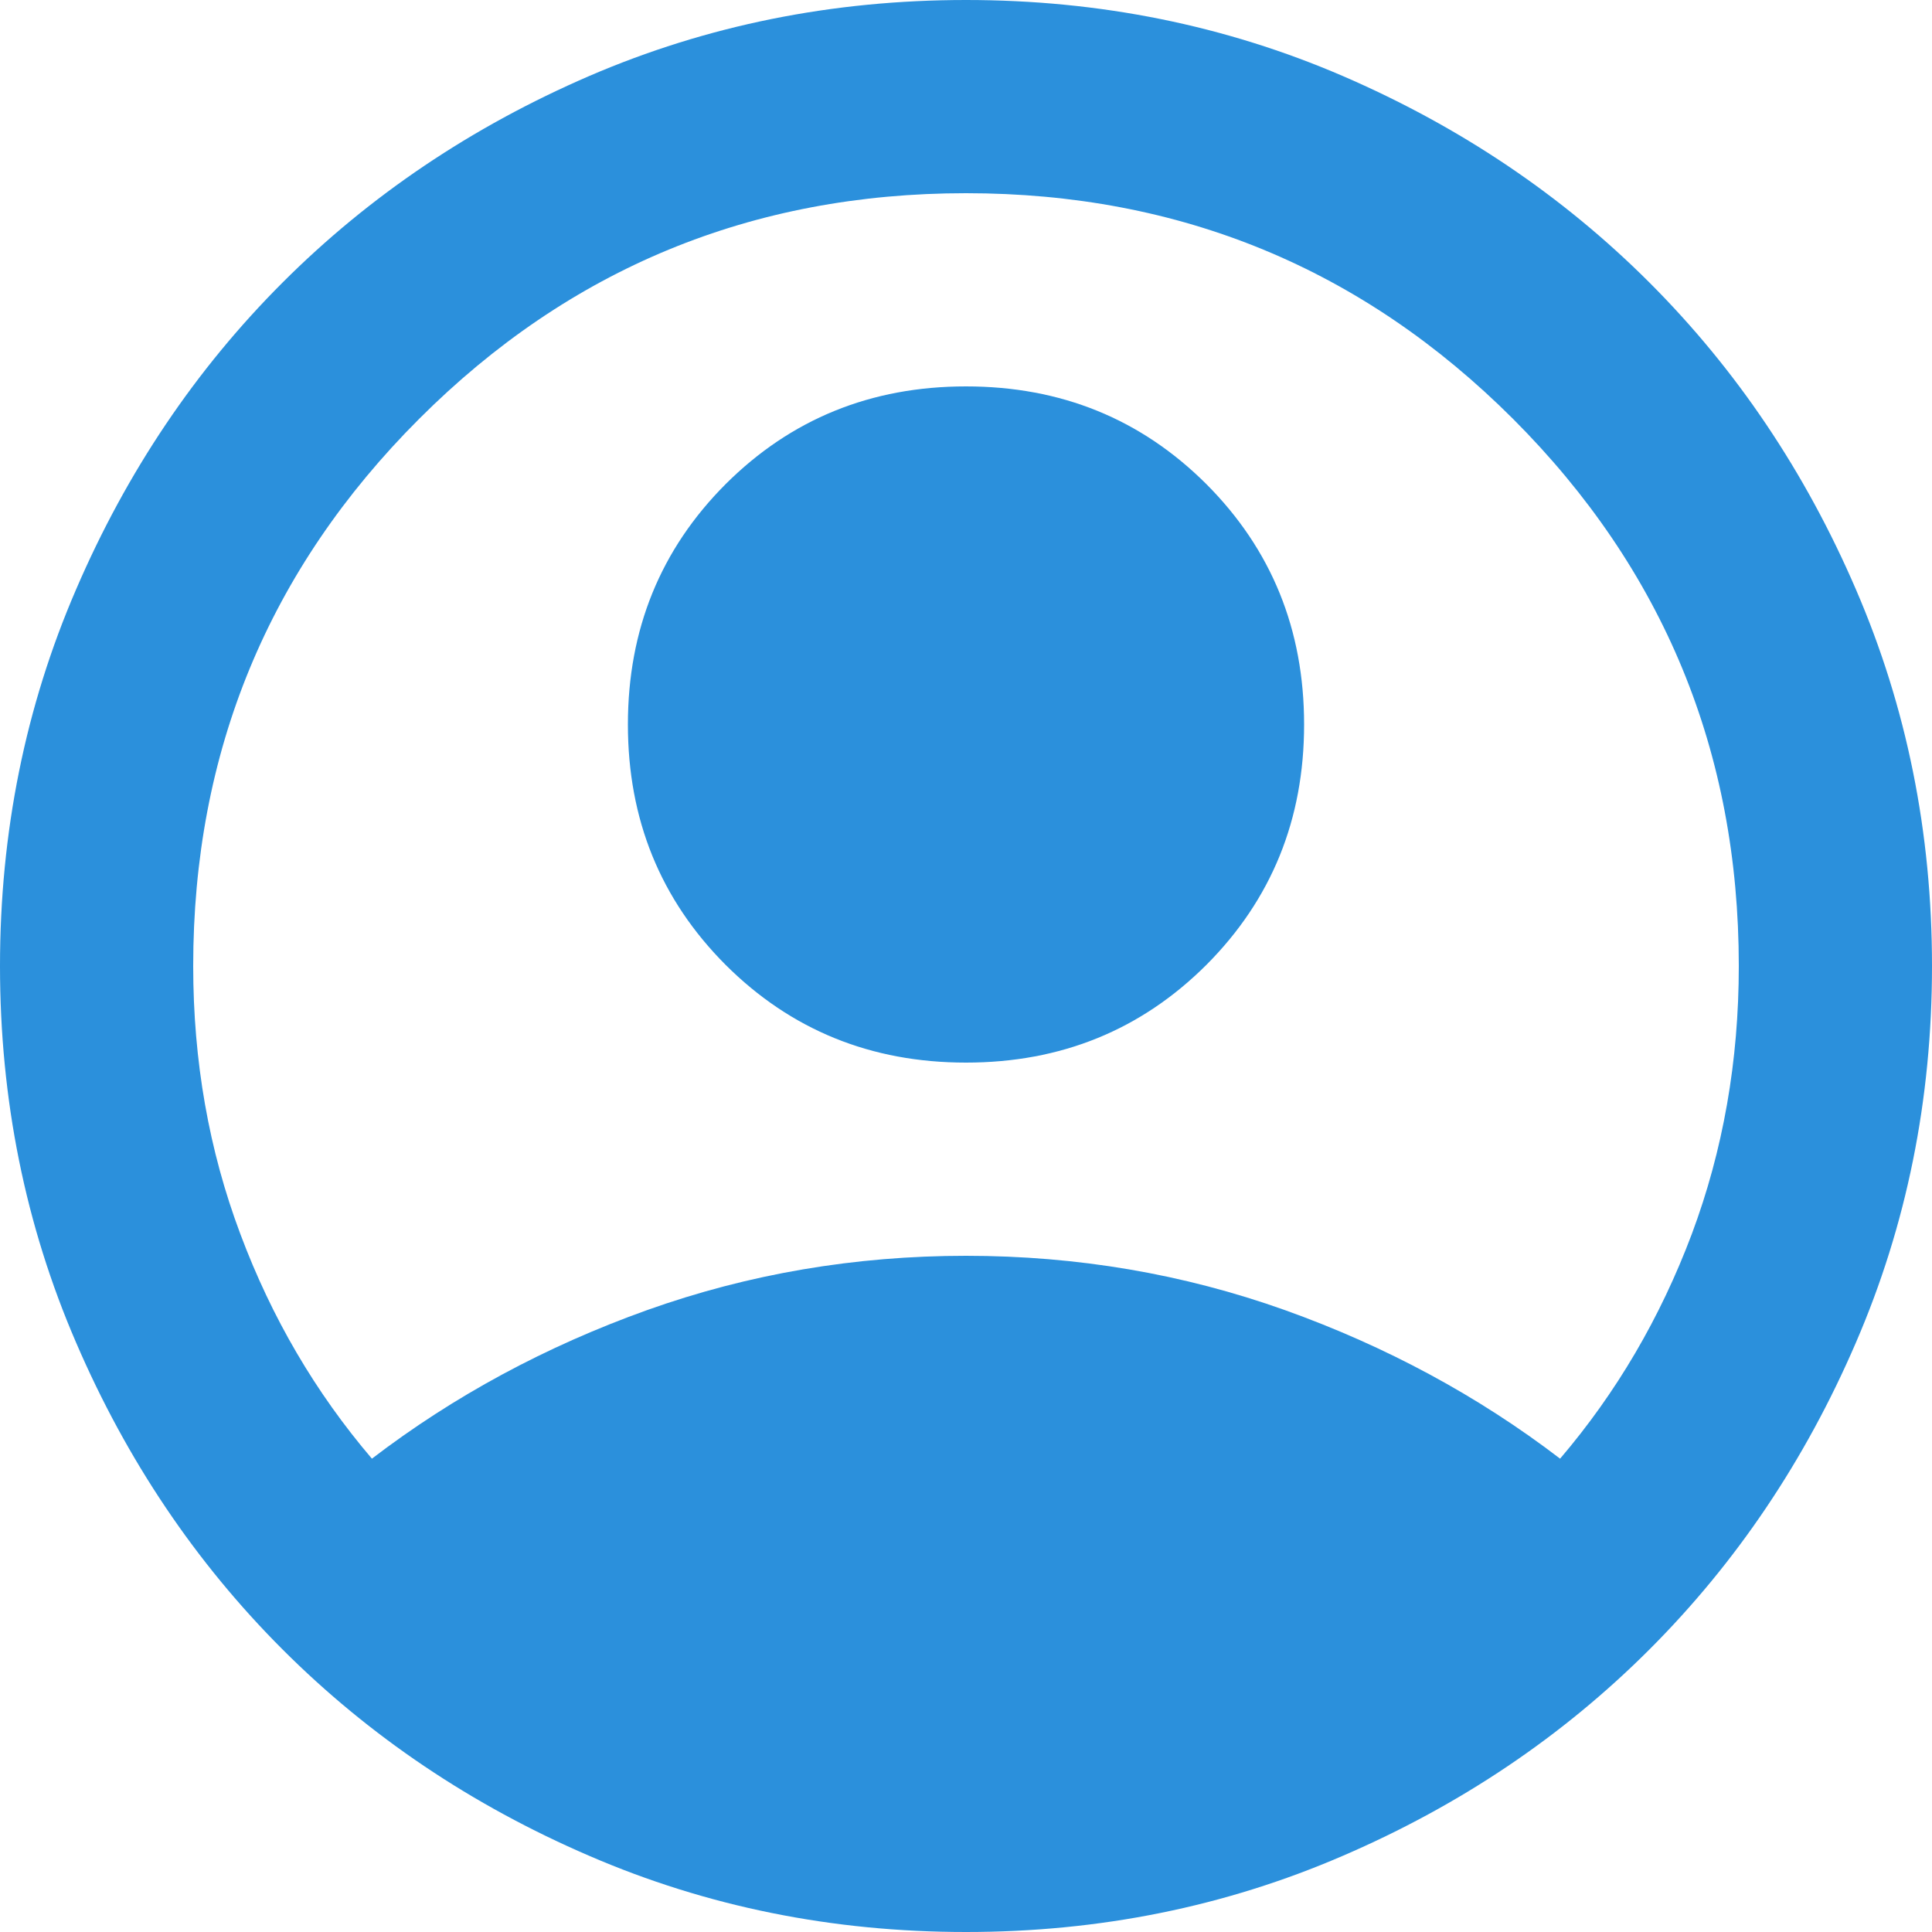 <svg width="24" height="24" viewBox="0 0 24 24" fill="none" xmlns="http://www.w3.org/2000/svg">
<path d="M4.62 18.12C5.64 17.34 6.78 16.725 8.04 16.274C9.3 15.825 10.62 15.6 12 15.6C13.38 15.6 14.7 15.825 15.96 16.274C17.22 16.725 18.36 17.34 19.38 18.12C20.08 17.3 20.625 16.37 21.016 15.33C21.405 14.29 21.6 13.18 21.6 12C21.6 9.34 20.665 7.075 18.796 5.204C16.925 3.335 14.66 2.4 12 2.4C9.34 2.4 7.075 3.335 5.206 5.204C3.335 7.075 2.4 9.34 2.4 12C2.4 13.18 2.595 14.29 2.986 15.33C3.375 16.37 3.92 17.3 4.62 18.12ZM12 13.2C10.82 13.2 9.825 12.795 9.014 11.986C8.205 11.175 7.8 10.18 7.8 9C7.8 7.82 8.205 6.825 9.014 6.014C9.825 5.205 10.82 4.8 12 4.8C13.18 4.8 14.175 5.205 14.986 6.014C15.795 6.825 16.2 7.82 16.2 9C16.2 10.18 15.795 11.175 14.986 11.986C14.175 12.795 13.18 13.2 12 13.2ZM12 24C10.34 24 8.78 23.685 7.32 23.054C5.86 22.425 4.59 21.57 3.51 20.49C2.43 19.41 1.575 18.14 0.946 16.68C0.315 15.22 0 13.66 0 12C0 10.34 0.315 8.78 0.946 7.32C1.575 5.86 2.43 4.59 3.51 3.51C4.59 2.43 5.86 1.575 7.32 0.944C8.78 0.315 10.34 0 12 0C13.66 0 15.22 0.315 16.68 0.944C18.14 1.575 19.41 2.43 20.49 3.51C21.57 4.59 22.425 5.86 23.054 7.32C23.685 8.78 24 10.34 24 12C24 13.66 23.685 15.22 23.054 16.68C22.425 18.14 21.57 19.41 20.49 20.49C19.41 21.57 18.14 22.425 16.68 23.054C15.22 23.685 13.66 24 12 24Z" fill="#2B90DC"/>
</svg>

